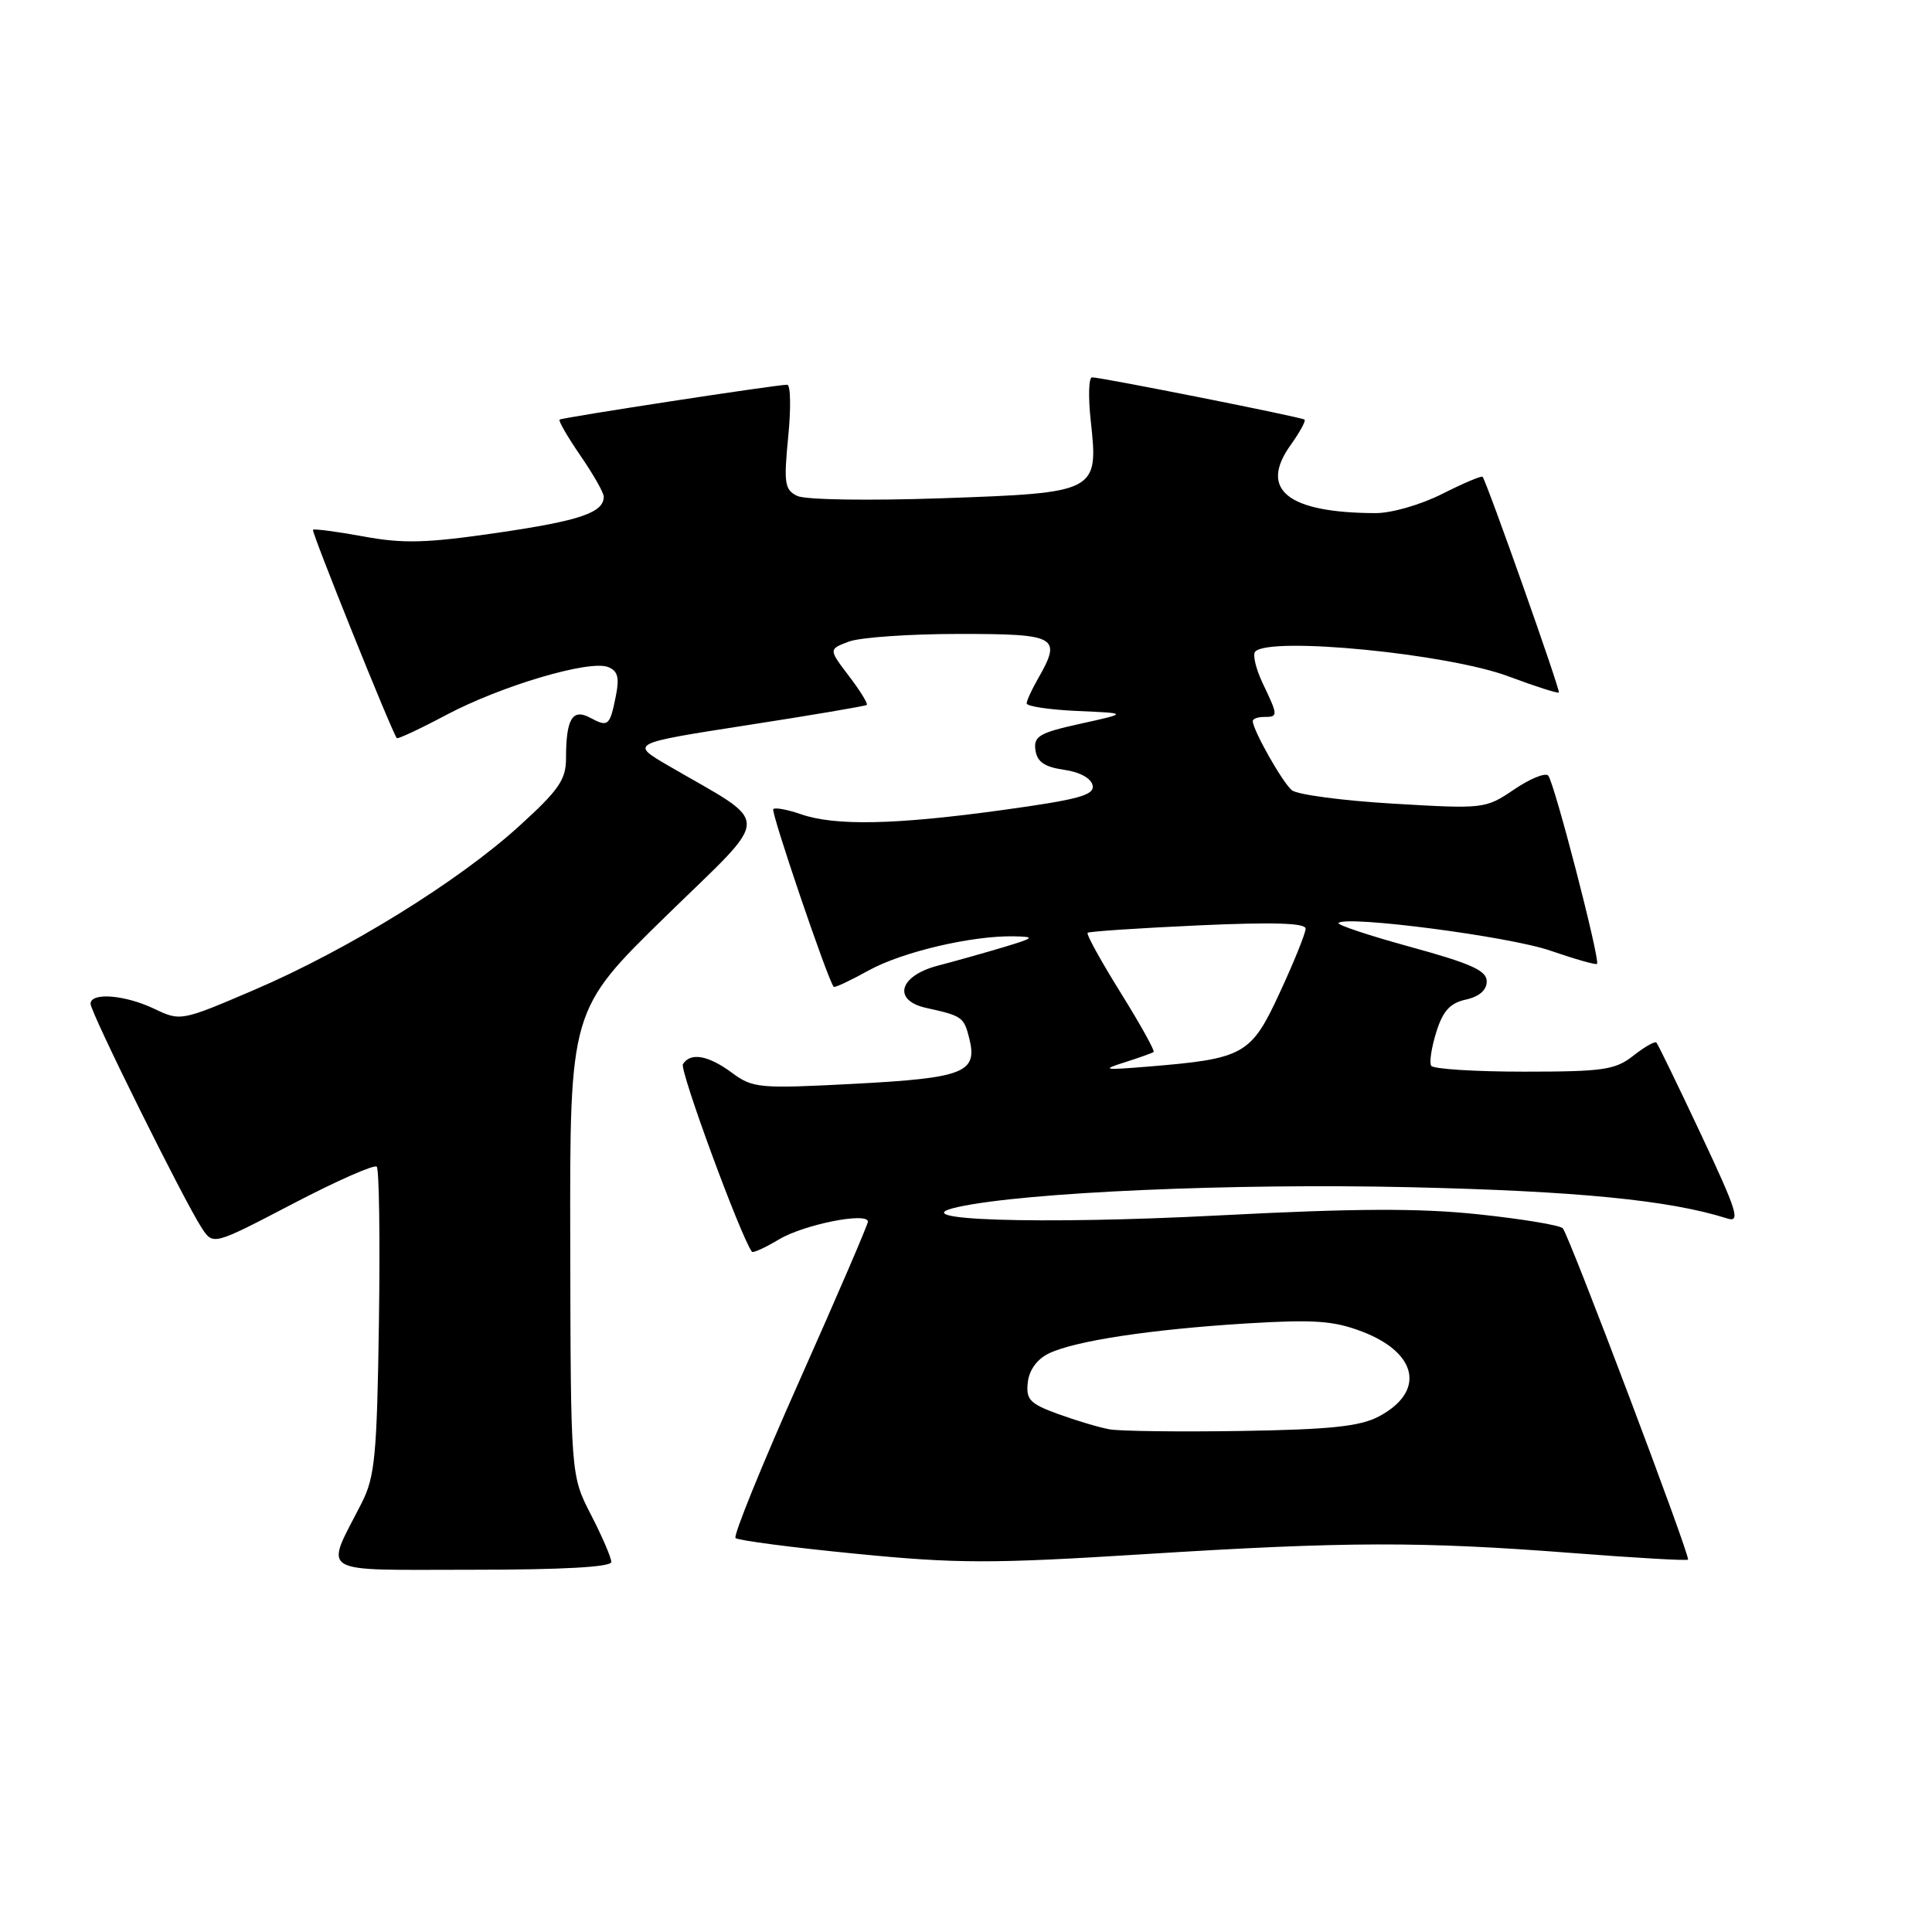 <?xml version="1.0" encoding="UTF-8" standalone="no"?>
<!DOCTYPE svg PUBLIC "-//W3C//DTD SVG 1.1//EN" "http://www.w3.org/Graphics/SVG/1.1/DTD/svg11.dtd" >
<svg xmlns="http://www.w3.org/2000/svg" xmlns:xlink="http://www.w3.org/1999/xlink" version="1.1" viewBox="0 0 256 256">
 <g >
 <path fill="currentColor"
d=" M 81.00 206.97 C 81.00 206.40 79.79 203.59 78.31 200.72 C 75.62 195.50 75.62 195.50 75.56 164.67 C 75.50 133.83 75.50 133.83 88.22 121.41 C 102.49 107.47 102.46 109.56 88.50 101.42 C 83.50 98.50 83.50 98.50 99.00 96.09 C 107.53 94.77 114.66 93.56 114.85 93.41 C 115.04 93.26 113.98 91.53 112.49 89.58 C 109.79 86.03 109.79 86.03 112.46 85.02 C 113.93 84.46 120.50 84.00 127.07 84.00 C 140.14 84.00 140.74 84.34 137.50 90.00 C 136.71 91.38 136.05 92.82 136.04 93.20 C 136.02 93.59 139.04 94.04 142.75 94.21 C 149.50 94.50 149.50 94.50 143.20 95.89 C 137.71 97.10 136.94 97.55 137.20 99.39 C 137.42 100.95 138.40 101.63 140.99 102.00 C 143.09 102.30 144.60 103.13 144.78 104.08 C 145.03 105.37 142.89 105.95 132.79 107.34 C 118.58 109.30 110.62 109.46 106.10 107.88 C 104.34 107.27 102.70 106.97 102.46 107.21 C 102.11 107.56 109.68 129.83 110.47 130.76 C 110.60 130.91 112.68 129.93 115.10 128.59 C 119.57 126.12 128.87 123.94 134.43 124.07 C 137.21 124.13 137.08 124.27 133.00 125.50 C 130.53 126.24 126.59 127.35 124.25 127.96 C 119.10 129.31 118.23 132.57 122.75 133.56 C 127.48 134.60 127.73 134.77 128.43 137.58 C 129.57 142.13 127.78 142.84 113.20 143.61 C 100.58 144.27 99.75 144.19 96.99 142.15 C 93.84 139.82 91.48 139.41 90.49 141.01 C 90.02 141.77 98.12 163.80 99.63 165.86 C 99.78 166.06 101.38 165.33 103.20 164.24 C 106.48 162.26 115.00 160.56 115.00 161.88 C 115.00 162.26 110.93 171.72 105.95 182.90 C 100.97 194.08 97.15 203.48 97.46 203.80 C 97.78 204.11 104.91 205.05 113.32 205.87 C 126.79 207.20 131.32 207.21 151.55 205.94 C 178.45 204.25 188.19 204.23 208.44 205.79 C 216.66 206.43 223.52 206.82 223.67 206.66 C 224.03 206.30 207.94 163.74 207.08 162.76 C 206.72 162.35 201.71 161.52 195.96 160.91 C 188.08 160.07 179.57 160.11 161.50 161.05 C 137.69 162.29 118.97 161.68 126.96 159.93 C 135.84 157.98 163.38 156.77 186.75 157.31 C 208.99 157.82 221.20 159.02 228.86 161.45 C 230.66 162.03 230.20 160.54 225.39 150.31 C 222.34 143.82 219.68 138.35 219.48 138.14 C 219.27 137.94 217.90 138.72 216.42 139.89 C 214.03 141.77 212.43 142.00 201.92 142.00 C 195.43 142.00 189.90 141.65 189.64 141.22 C 189.37 140.80 189.68 138.78 190.32 136.75 C 191.19 133.95 192.14 132.91 194.24 132.45 C 196.01 132.06 197.00 131.19 197.00 130.04 C 197.00 128.61 194.94 127.68 186.96 125.49 C 181.44 123.98 177.12 122.54 177.36 122.30 C 178.39 121.27 200.02 124.09 205.41 125.96 C 208.67 127.08 211.46 127.88 211.61 127.72 C 212.07 127.27 205.93 103.57 205.14 102.76 C 204.75 102.36 202.71 103.19 200.61 104.62 C 196.85 107.17 196.62 107.20 184.65 106.49 C 177.97 106.10 171.90 105.30 171.18 104.71 C 169.94 103.70 166.00 96.73 166.00 95.54 C 166.00 95.24 166.68 95.00 167.50 95.00 C 169.38 95.00 169.37 94.84 167.32 90.55 C 166.40 88.61 165.95 86.71 166.33 86.33 C 168.35 84.31 191.88 86.62 199.90 89.63 C 203.43 90.95 206.42 91.91 206.56 91.76 C 206.79 91.52 197.02 63.89 196.45 63.18 C 196.31 63.01 193.92 64.02 191.13 65.43 C 188.32 66.86 184.38 68.00 182.28 67.99 C 170.64 67.96 166.80 64.90 170.98 59.02 C 172.21 57.30 173.06 55.76 172.86 55.60 C 172.45 55.27 145.93 50.00 144.70 50.00 C 144.26 50.00 144.18 52.59 144.53 55.75 C 145.56 65.22 145.42 65.30 124.86 66.02 C 115.04 66.36 106.69 66.23 105.63 65.71 C 103.97 64.90 103.84 64.04 104.44 57.90 C 104.82 54.11 104.76 50.99 104.31 50.98 C 103.03 50.95 74.54 55.32 74.15 55.60 C 73.96 55.74 75.20 57.88 76.90 60.36 C 78.61 62.84 80.00 65.29 80.00 65.81 C 80.00 67.93 76.84 69.00 65.97 70.59 C 56.52 71.97 53.45 72.06 48.15 71.08 C 44.64 70.44 41.63 70.04 41.47 70.20 C 41.24 70.44 51.77 96.63 52.57 97.80 C 52.68 97.97 55.64 96.59 59.14 94.73 C 66.40 90.88 78.06 87.42 80.56 88.38 C 81.85 88.88 82.10 89.76 81.61 92.19 C 80.81 96.20 80.59 96.39 78.19 95.10 C 75.84 93.84 75.00 95.26 75.00 100.50 C 75.00 103.32 74.03 104.71 68.75 109.50 C 60.68 116.83 46.08 125.85 33.72 131.15 C 24.00 135.32 23.92 135.33 20.44 133.67 C 16.53 131.81 12.00 131.46 12.00 133.01 C 12.00 134.16 24.39 159.14 26.73 162.71 C 28.24 165.02 28.24 165.02 38.79 159.51 C 44.59 156.48 49.60 154.27 49.92 154.59 C 50.24 154.91 50.37 164.19 50.21 175.21 C 49.95 192.90 49.68 195.70 47.92 199.16 C 43.01 208.79 41.70 208.00 62.52 208.00 C 74.57 208.00 81.00 207.64 81.00 206.97 Z  M 147.00 189.39 C 145.62 189.14 142.56 188.22 140.19 187.36 C 136.44 185.99 135.93 185.45 136.19 183.15 C 136.38 181.51 137.44 180.07 139.01 179.32 C 142.50 177.66 152.55 176.14 165.22 175.36 C 174.10 174.82 176.71 175.00 180.48 176.44 C 187.89 179.27 188.90 184.42 182.68 187.70 C 180.19 189.01 176.26 189.42 164.50 189.61 C 156.25 189.74 148.38 189.64 147.00 189.39 Z  M 149.00 140.77 C 150.93 140.16 152.66 139.54 152.86 139.39 C 153.05 139.24 151.08 135.70 148.48 131.52 C 145.88 127.34 143.91 123.78 144.12 123.60 C 144.33 123.42 150.91 122.98 158.75 122.62 C 168.69 122.17 173.00 122.30 173.00 123.05 C 173.00 123.65 171.47 127.45 169.59 131.50 C 165.76 139.80 164.89 140.29 152.00 141.34 C 146.24 141.81 145.90 141.75 149.00 140.77 Z "/>
</g>
</svg>